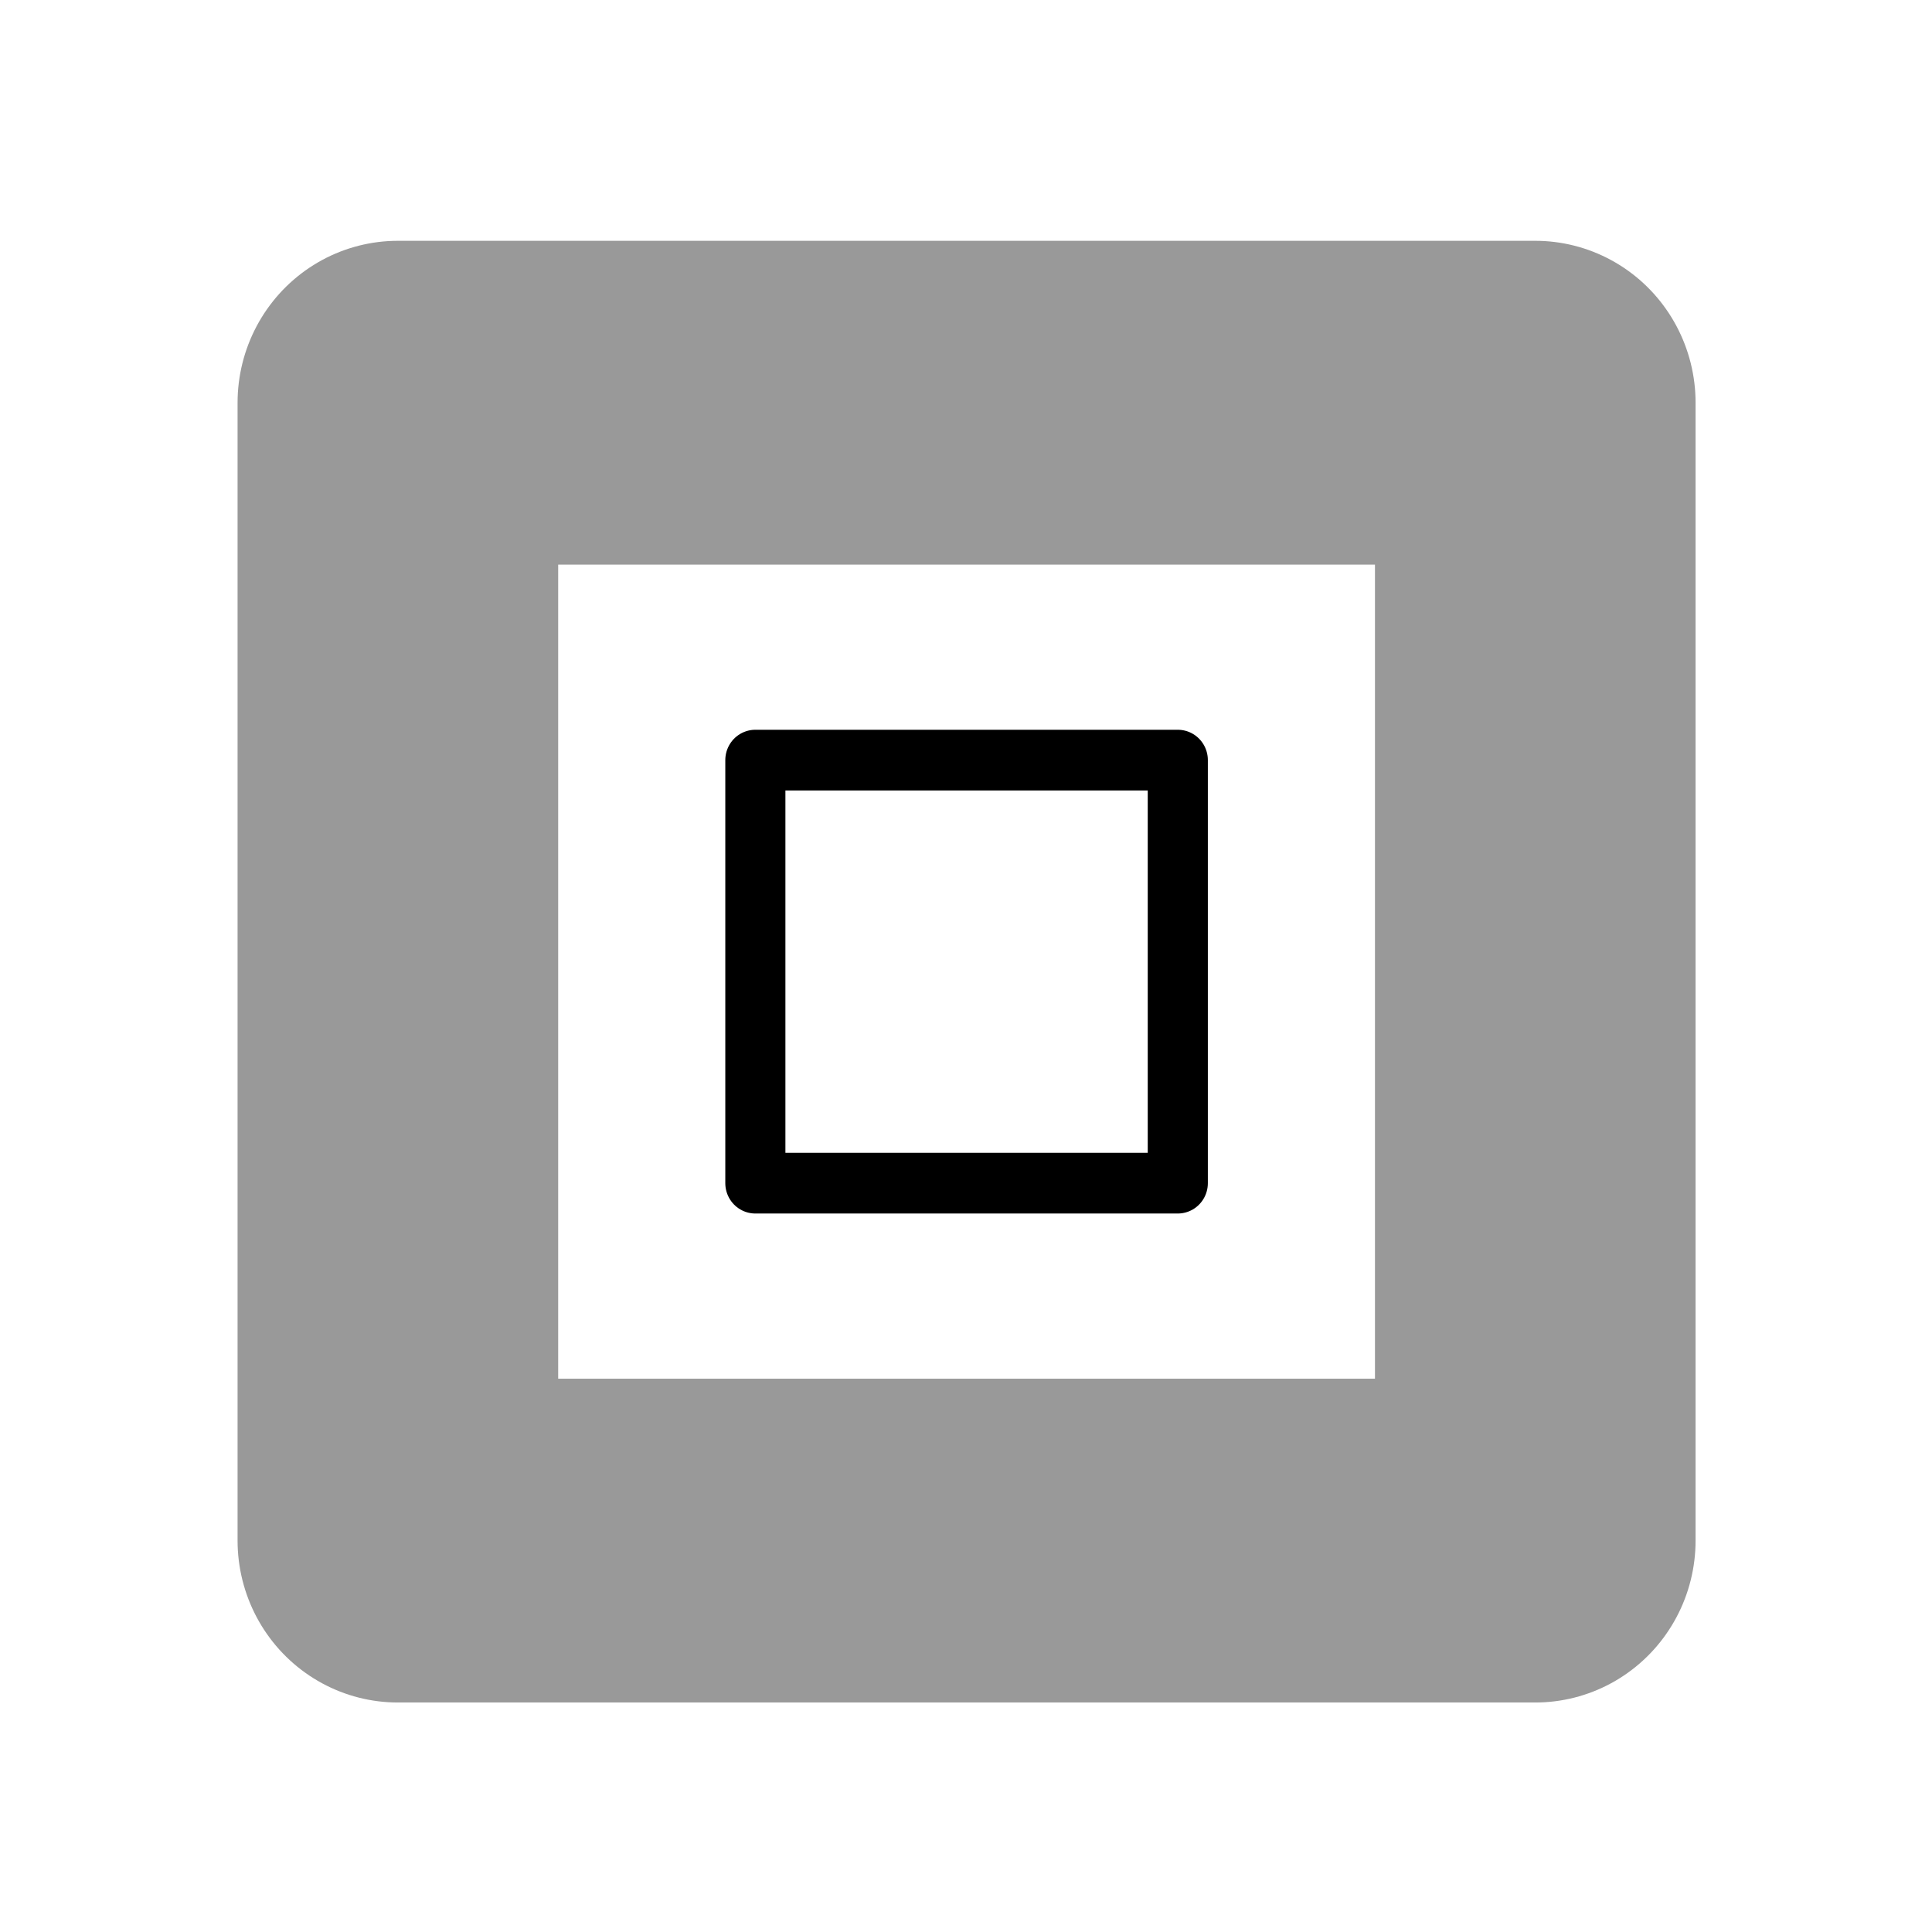 <?xml version="1.0" encoding="UTF-8" standalone="no"?>
<!-- Created with Inkscape (http://www.inkscape.org/) -->

<svg
   xmlns:dc="http://purl.org/dc/elements/1.1/"
   xmlns:cc="http://creativecommons.org/ns#"
   xmlns:rdf="http://www.w3.org/1999/02/22-rdf-syntax-ns#"
   xmlns:svg="http://www.w3.org/2000/svg"
   xmlns="http://www.w3.org/2000/svg"
   xmlns:sodipodi="http://sodipodi.sourceforge.net/DTD/sodipodi-0.dtd"
   xmlns:inkscape="http://www.inkscape.org/namespaces/inkscape"
   width="192"
   height="192"
   viewBox="0 0 50.8 50.8"
   version="1.1"
   id="svg850"
   inkscape:version="0.92.3 (2405546, 2018-03-11)"
   sodipodi:docname="square_cash.svg"
   inkscape:export-filename="C:\Users\Melanie\Documents\GitHub\Appstract\app\src\main\res\drawable-nodpi\square_cash.png"
   inkscape:export-xdpi="96"
   inkscape:export-ydpi="96">
  <defs
     id="defs844" />
  <sodipodi:namedview
     id="base"
     pagecolor="#ffffff"
     bordercolor="#666666"
     borderopacity="1.0"
     inkscape:pageopacity="0.0"
     inkscape:pageshadow="2"
     inkscape:zoom="3.4296875"
     inkscape:cx="144.82572"
     inkscape:cy="103.31639"
     inkscape:document-units="mm"
     inkscape:current-layer="g9656"
     showgrid="false"
     units="px"
     inkscape:window-width="2834"
     inkscape:window-height="1626"
     inkscape:window-x="348"
     inkscape:window-y="0"
     inkscape:window-maximized="0"
     showguides="false"
     inkscape:lockguides="true" />
  <g
     inkscape:label="Layer 1"
     inkscape:groupmode="layer"
     id="layer1"
     transform="translate(0,-246.2)">
    <g
       id="g5799"
       transform="translate(0,-0.237)">
      <g
         id="g5852"
         transform="matrix(0.598,0,0,0.604,-5.488,106.272)"
         style="stroke-width:1.665">
        <g
           id="g5921"
           transform="matrix(1.218,0,0,1.218,-11.253,-59.745)"
           style="stroke-width:1.367">
          <g
             id="g9656"
             transform="translate(-3.576,7.321)"
             style="fill:#80b3ff">
            <rect
               style="fill:none;fill-opacity:1;stroke:#999999;stroke-width:11.574;stroke-linecap:round;stroke-linejoin:round;stroke-miterlimit:4;stroke-dasharray:none;stroke-opacity:1"
               id="rect10464"
               width="41.06"
               height="40.669"
               x="34.713"
               y="246.651" />
            <rect
               style="fill:none;fill-opacity:1;stroke:#000000;stroke-width:2.17;stroke-linecap:round;stroke-linejoin:round;stroke-miterlimit:4;stroke-dasharray:none;stroke-opacity:1"
               id="rect10464-0"
               width="15.25"
               height="15.12"
               x="47.618"
               y="259.425" />
          </g>
        </g>
      </g>
    </g>
  </g>
</svg>
